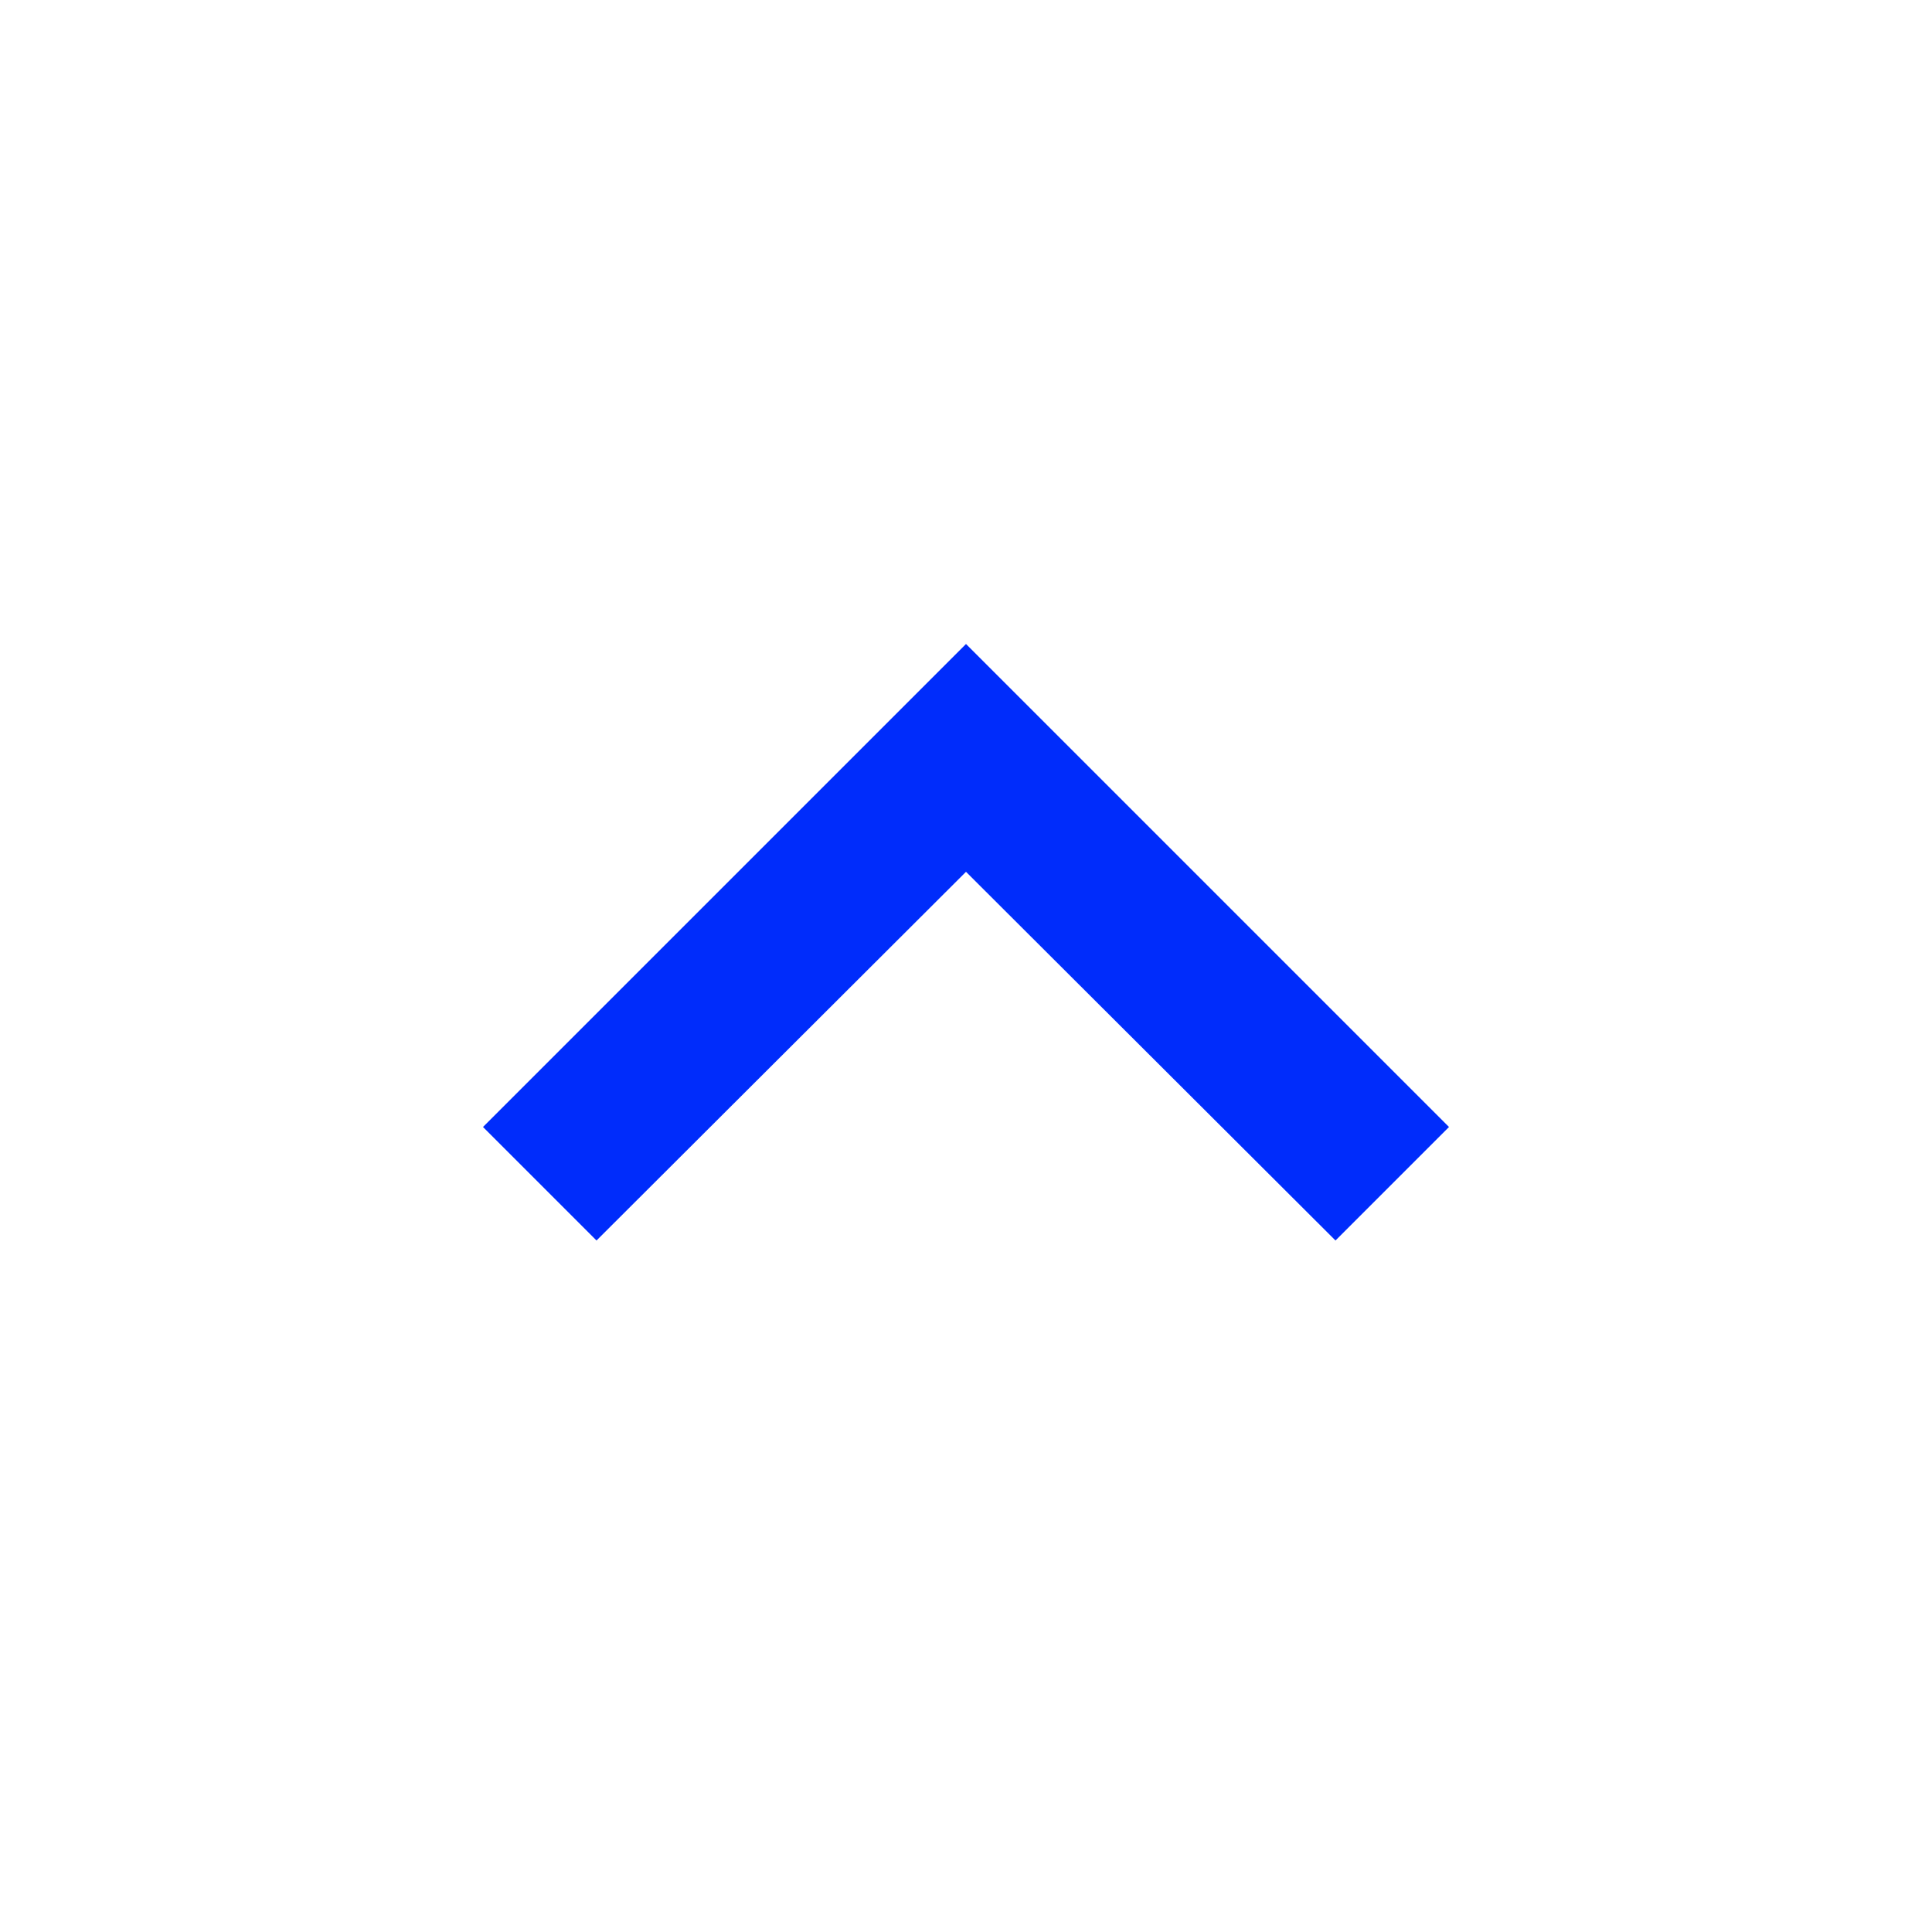 <svg width="24" height="24" viewBox="0 0 24 24" fill="none" xmlns="http://www.w3.org/2000/svg">
<g clip-path="url(#clip0_60_3537)">
<path d="M12 8L6 14L7.41 15.41L12 10.83L16.59 15.41L18 14L12 8Z" fill="#002cfb"/>
</g>
<defs>
<clipPath id="clip0_60_3537">
<rect width="24" height="24" fill="white"/>
</clipPath>
</defs>
</svg>
